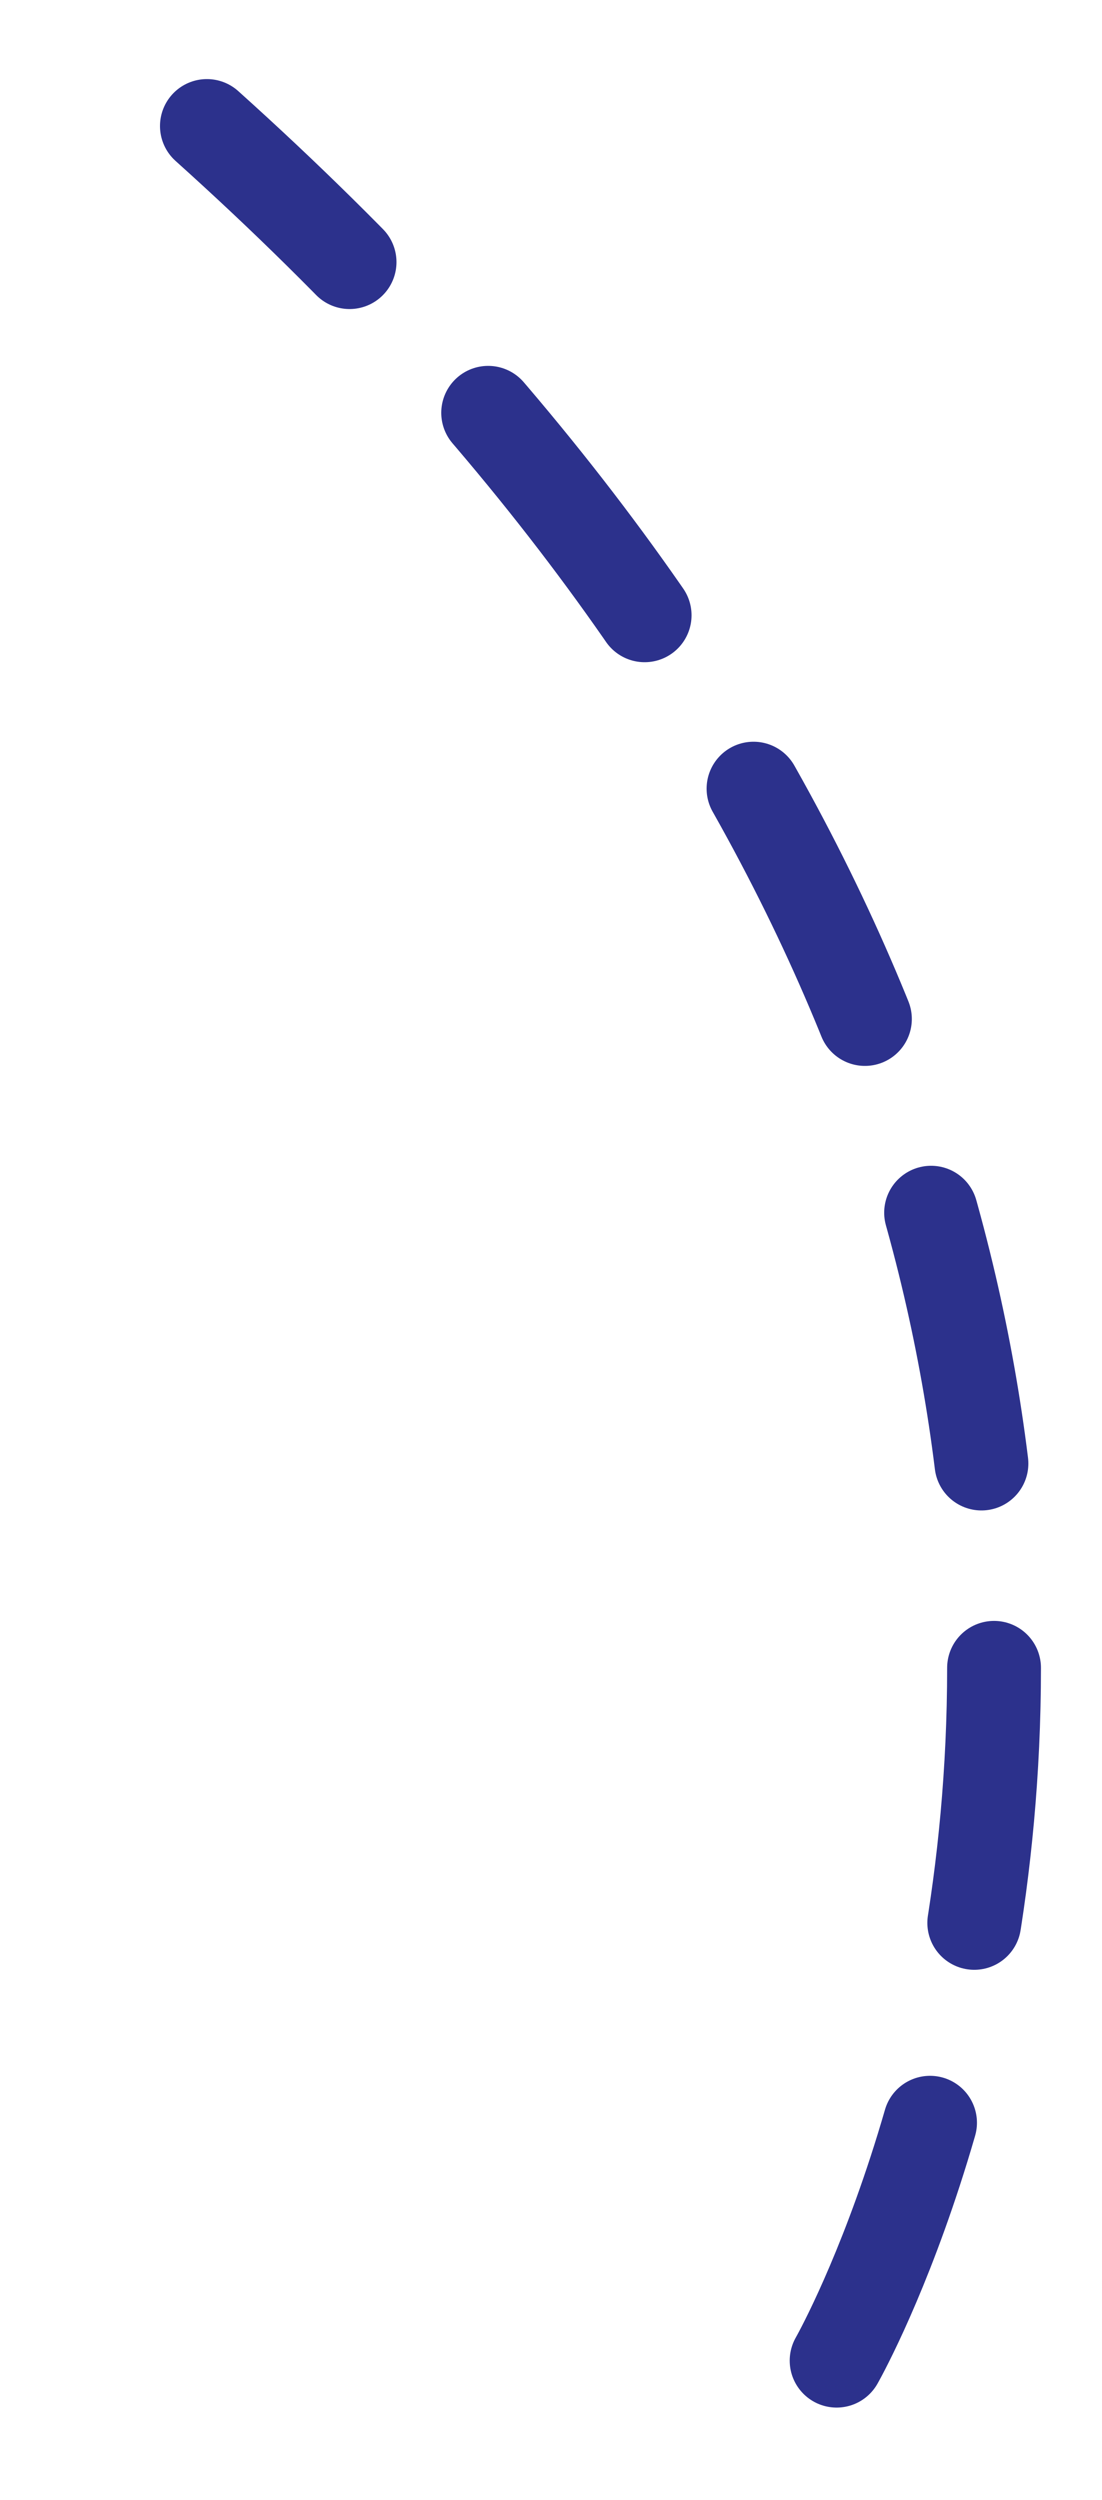 <?xml version="1.0" encoding="utf-8"?>
<!-- Generator: Adobe Illustrator 22.0.1, SVG Export Plug-In . SVG Version: 6.00 Build 0)  -->
<svg version="1.1" id="Layer_1" xmlns="http://www.w3.org/2000/svg" xmlns:xlink="http://www.w3.org/1999/xlink" x="0px" y="0px"
	 viewBox="0 0 49 111.1" style="enable-background:new 0 0 49 111.1;" xml:space="preserve">
<style type="text/css">
	.st0{fill:none;stroke:#2C318C;stroke-width:4.172;stroke-linecap:round;stroke-linejoin:round;stroke-dasharray:11.378,9.103;}
</style>
<path class="st0" d="M37.2,104.9c0,0,28-49-28-99.3"/>
</svg>

